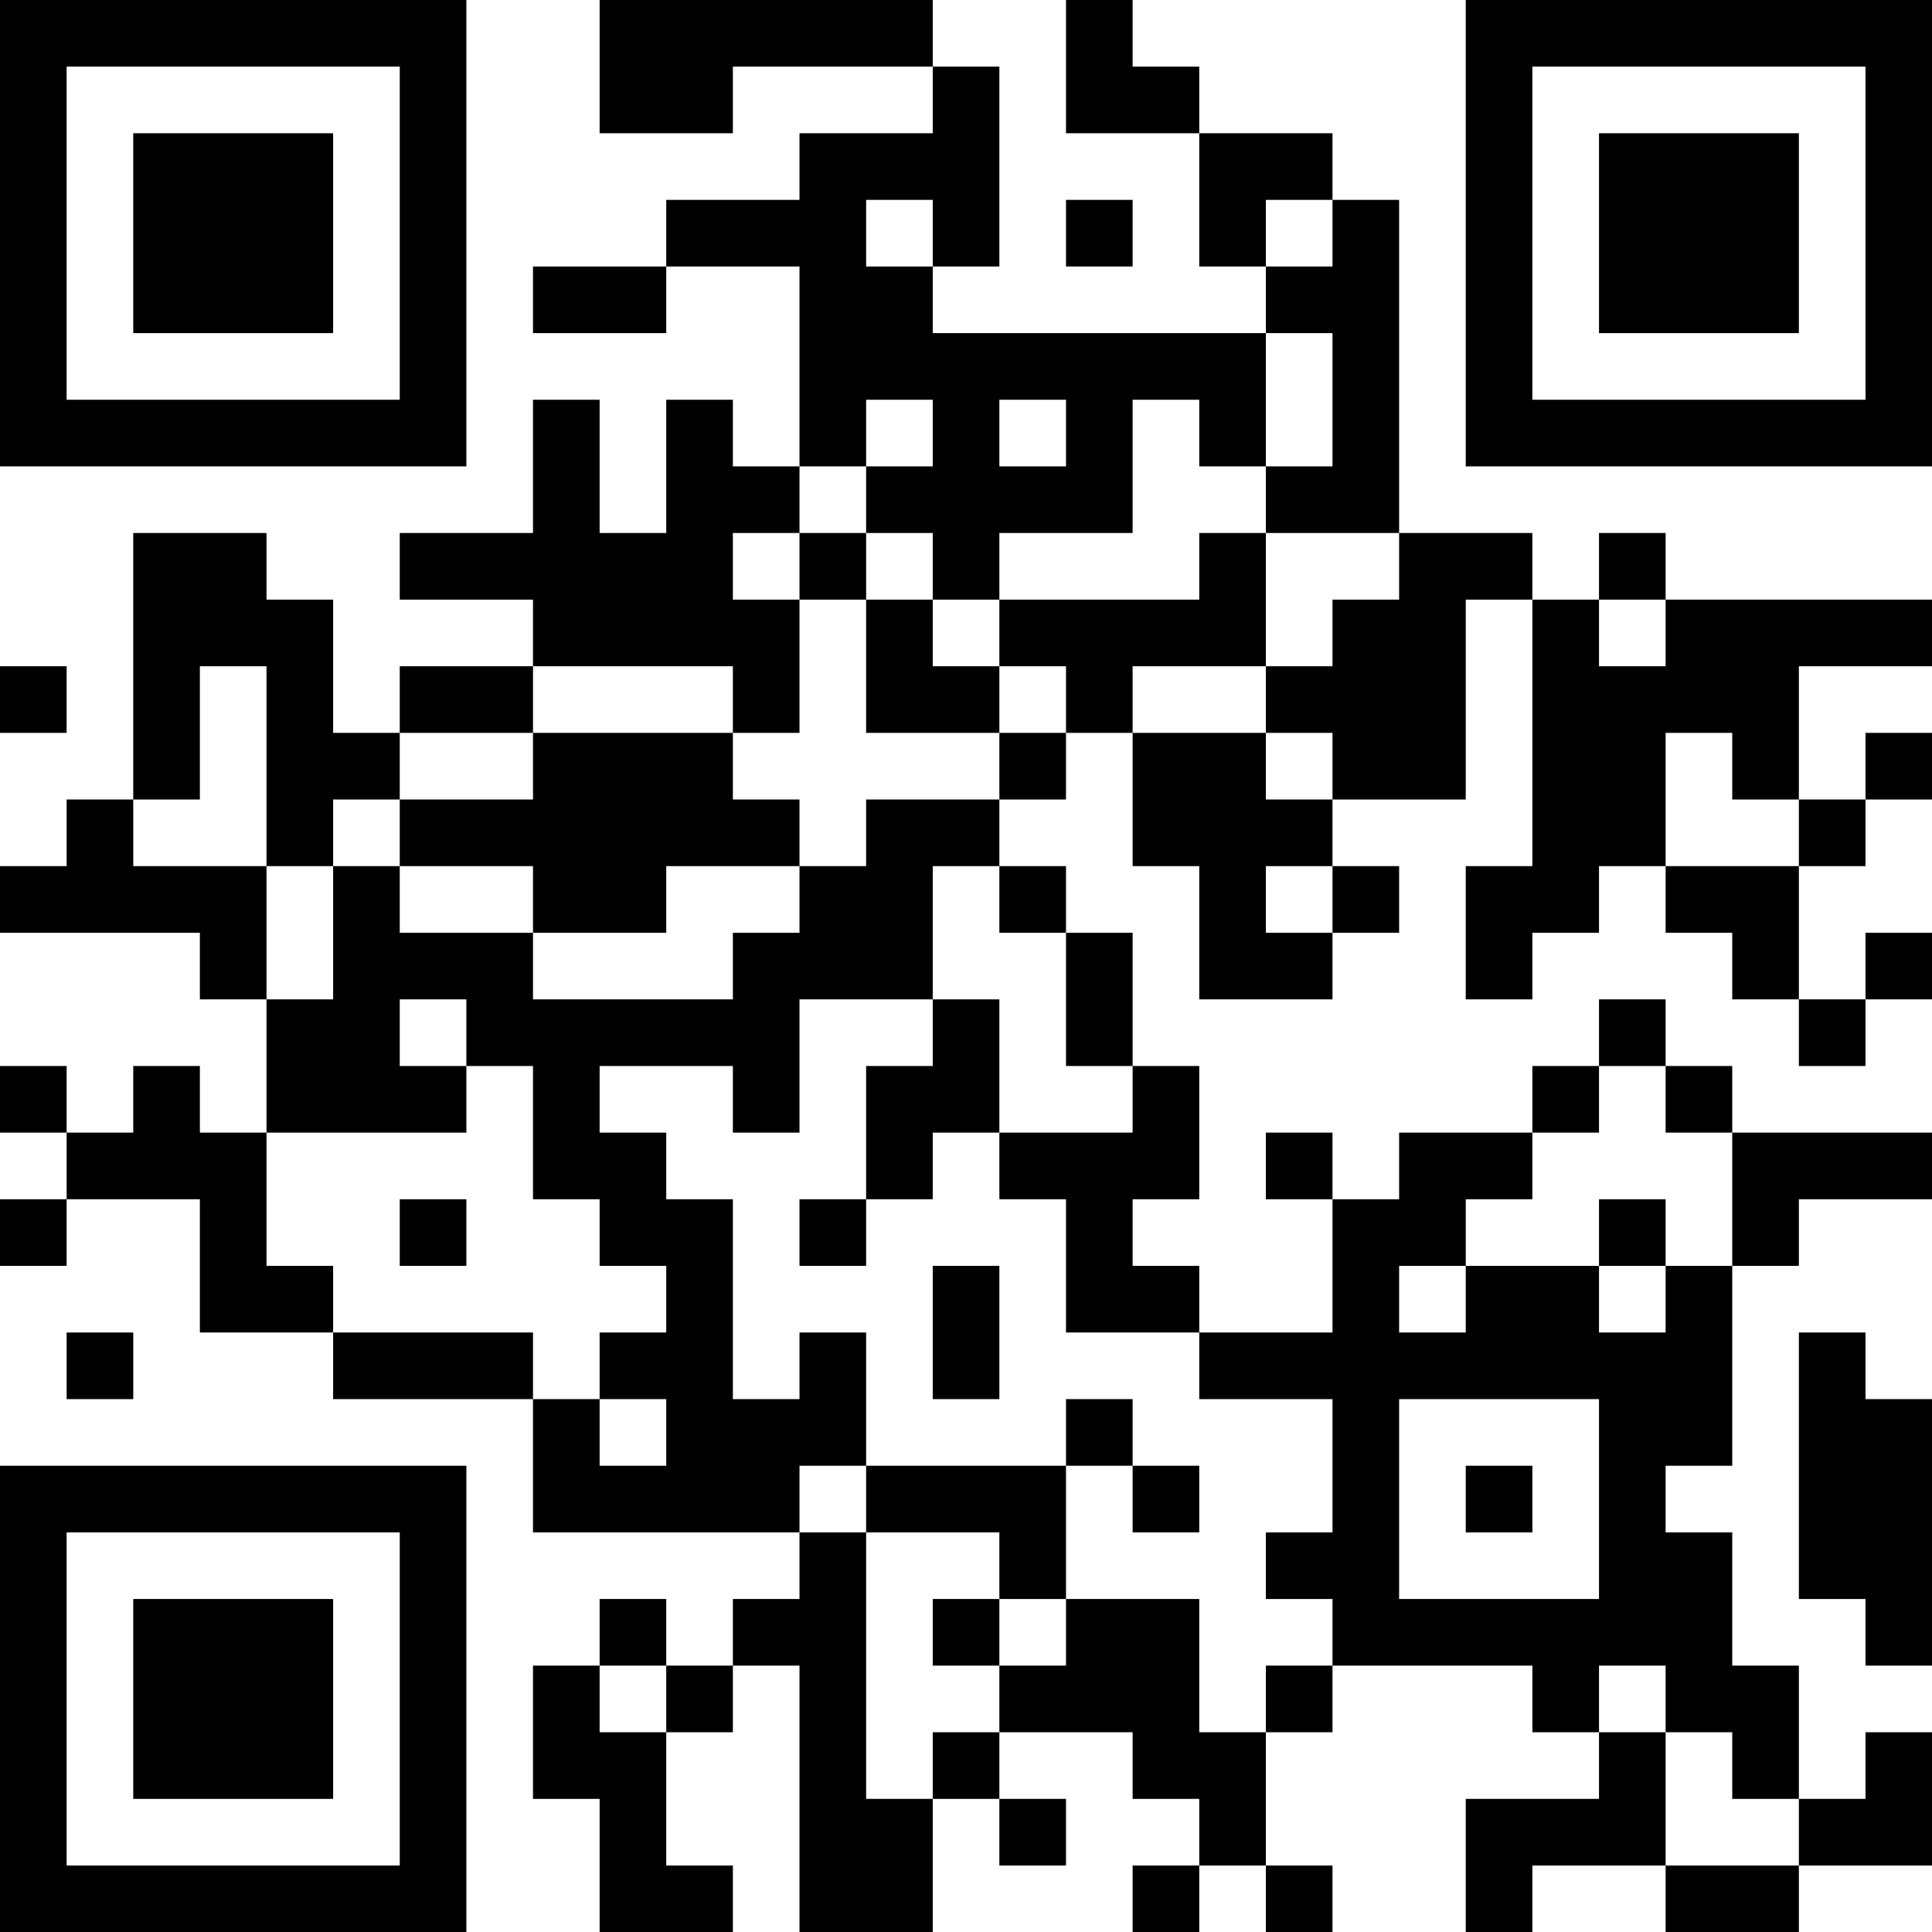 <?xml version="1.0" encoding="UTF-8"?>
<svg xmlns="http://www.w3.org/2000/svg" version="1.1" width="200" height="200" viewBox="0 0 200 200"><rect x="0" y="0" width="200" height="200" fill="#ffffff"/><g transform="scale(6.897)"><g transform="translate(0,0)"><path fill-rule="evenodd" d="M9 0L9 2L11 2L11 1L14 1L14 2L12 2L12 3L10 3L10 4L8 4L8 5L10 5L10 4L12 4L12 7L11 7L11 6L10 6L10 8L9 8L9 6L8 6L8 8L6 8L6 9L8 9L8 10L6 10L6 11L5 11L5 9L4 9L4 8L2 8L2 12L1 12L1 13L0 13L0 14L3 14L3 15L4 15L4 17L3 17L3 16L2 16L2 17L1 17L1 16L0 16L0 17L1 17L1 18L0 18L0 19L1 19L1 18L3 18L3 20L5 20L5 21L8 21L8 23L12 23L12 24L11 24L11 25L10 25L10 24L9 24L9 25L8 25L8 27L9 27L9 29L11 29L11 28L10 28L10 26L11 26L11 25L12 25L12 29L14 29L14 27L15 27L15 28L16 28L16 27L15 27L15 26L17 26L17 27L18 27L18 28L17 28L17 29L18 29L18 28L19 28L19 29L20 29L20 28L19 28L19 26L20 26L20 25L23 25L23 26L24 26L24 27L22 27L22 29L23 29L23 28L25 28L25 29L27 29L27 28L29 28L29 26L28 26L28 27L27 27L27 25L26 25L26 23L25 23L25 22L26 22L26 19L27 19L27 18L29 18L29 17L26 17L26 16L25 16L25 15L24 15L24 16L23 16L23 17L21 17L21 18L20 18L20 17L19 17L19 18L20 18L20 20L18 20L18 19L17 19L17 18L18 18L18 16L17 16L17 14L16 14L16 13L15 13L15 12L16 12L16 11L17 11L17 13L18 13L18 15L20 15L20 14L21 14L21 13L20 13L20 12L22 12L22 9L23 9L23 13L22 13L22 15L23 15L23 14L24 14L24 13L25 13L25 14L26 14L26 15L27 15L27 16L28 16L28 15L29 15L29 14L28 14L28 15L27 15L27 13L28 13L28 12L29 12L29 11L28 11L28 12L27 12L27 10L29 10L29 9L25 9L25 8L24 8L24 9L23 9L23 8L21 8L21 3L20 3L20 2L18 2L18 1L17 1L17 0L16 0L16 2L18 2L18 4L19 4L19 5L14 5L14 4L15 4L15 1L14 1L14 0ZM13 3L13 4L14 4L14 3ZM16 3L16 4L17 4L17 3ZM19 3L19 4L20 4L20 3ZM19 5L19 7L18 7L18 6L17 6L17 8L15 8L15 9L14 9L14 8L13 8L13 7L14 7L14 6L13 6L13 7L12 7L12 8L11 8L11 9L12 9L12 11L11 11L11 10L8 10L8 11L6 11L6 12L5 12L5 13L4 13L4 10L3 10L3 12L2 12L2 13L4 13L4 15L5 15L5 13L6 13L6 14L8 14L8 15L11 15L11 14L12 14L12 13L13 13L13 12L15 12L15 11L16 11L16 10L15 10L15 9L18 9L18 8L19 8L19 10L17 10L17 11L19 11L19 12L20 12L20 11L19 11L19 10L20 10L20 9L21 9L21 8L19 8L19 7L20 7L20 5ZM15 6L15 7L16 7L16 6ZM12 8L12 9L13 9L13 11L15 11L15 10L14 10L14 9L13 9L13 8ZM24 9L24 10L25 10L25 9ZM0 10L0 11L1 11L1 10ZM8 11L8 12L6 12L6 13L8 13L8 14L10 14L10 13L12 13L12 12L11 12L11 11ZM25 11L25 13L27 13L27 12L26 12L26 11ZM14 13L14 15L12 15L12 17L11 17L11 16L9 16L9 17L10 17L10 18L11 18L11 21L12 21L12 20L13 20L13 22L12 22L12 23L13 23L13 27L14 27L14 26L15 26L15 25L16 25L16 24L18 24L18 26L19 26L19 25L20 25L20 24L19 24L19 23L20 23L20 21L18 21L18 20L16 20L16 18L15 18L15 17L17 17L17 16L16 16L16 14L15 14L15 13ZM19 13L19 14L20 14L20 13ZM6 15L6 16L7 16L7 17L4 17L4 19L5 19L5 20L8 20L8 21L9 21L9 22L10 22L10 21L9 21L9 20L10 20L10 19L9 19L9 18L8 18L8 16L7 16L7 15ZM14 15L14 16L13 16L13 18L12 18L12 19L13 19L13 18L14 18L14 17L15 17L15 15ZM24 16L24 17L23 17L23 18L22 18L22 19L21 19L21 20L22 20L22 19L24 19L24 20L25 20L25 19L26 19L26 17L25 17L25 16ZM6 18L6 19L7 19L7 18ZM24 18L24 19L25 19L25 18ZM14 19L14 21L15 21L15 19ZM1 20L1 21L2 21L2 20ZM27 20L27 24L28 24L28 25L29 25L29 21L28 21L28 20ZM16 21L16 22L13 22L13 23L15 23L15 24L14 24L14 25L15 25L15 24L16 24L16 22L17 22L17 23L18 23L18 22L17 22L17 21ZM21 21L21 24L24 24L24 21ZM22 22L22 23L23 23L23 22ZM9 25L9 26L10 26L10 25ZM24 25L24 26L25 26L25 28L27 28L27 27L26 27L26 26L25 26L25 25ZM0 0L0 7L7 7L7 0ZM1 1L1 6L6 6L6 1ZM2 2L2 5L5 5L5 2ZM22 0L22 7L29 7L29 0ZM23 1L23 6L28 6L28 1ZM24 2L24 5L27 5L27 2ZM0 22L0 29L7 29L7 22ZM1 23L1 28L6 28L6 23ZM2 24L2 27L5 27L5 24Z" fill="#000000"/></g></g></svg>
